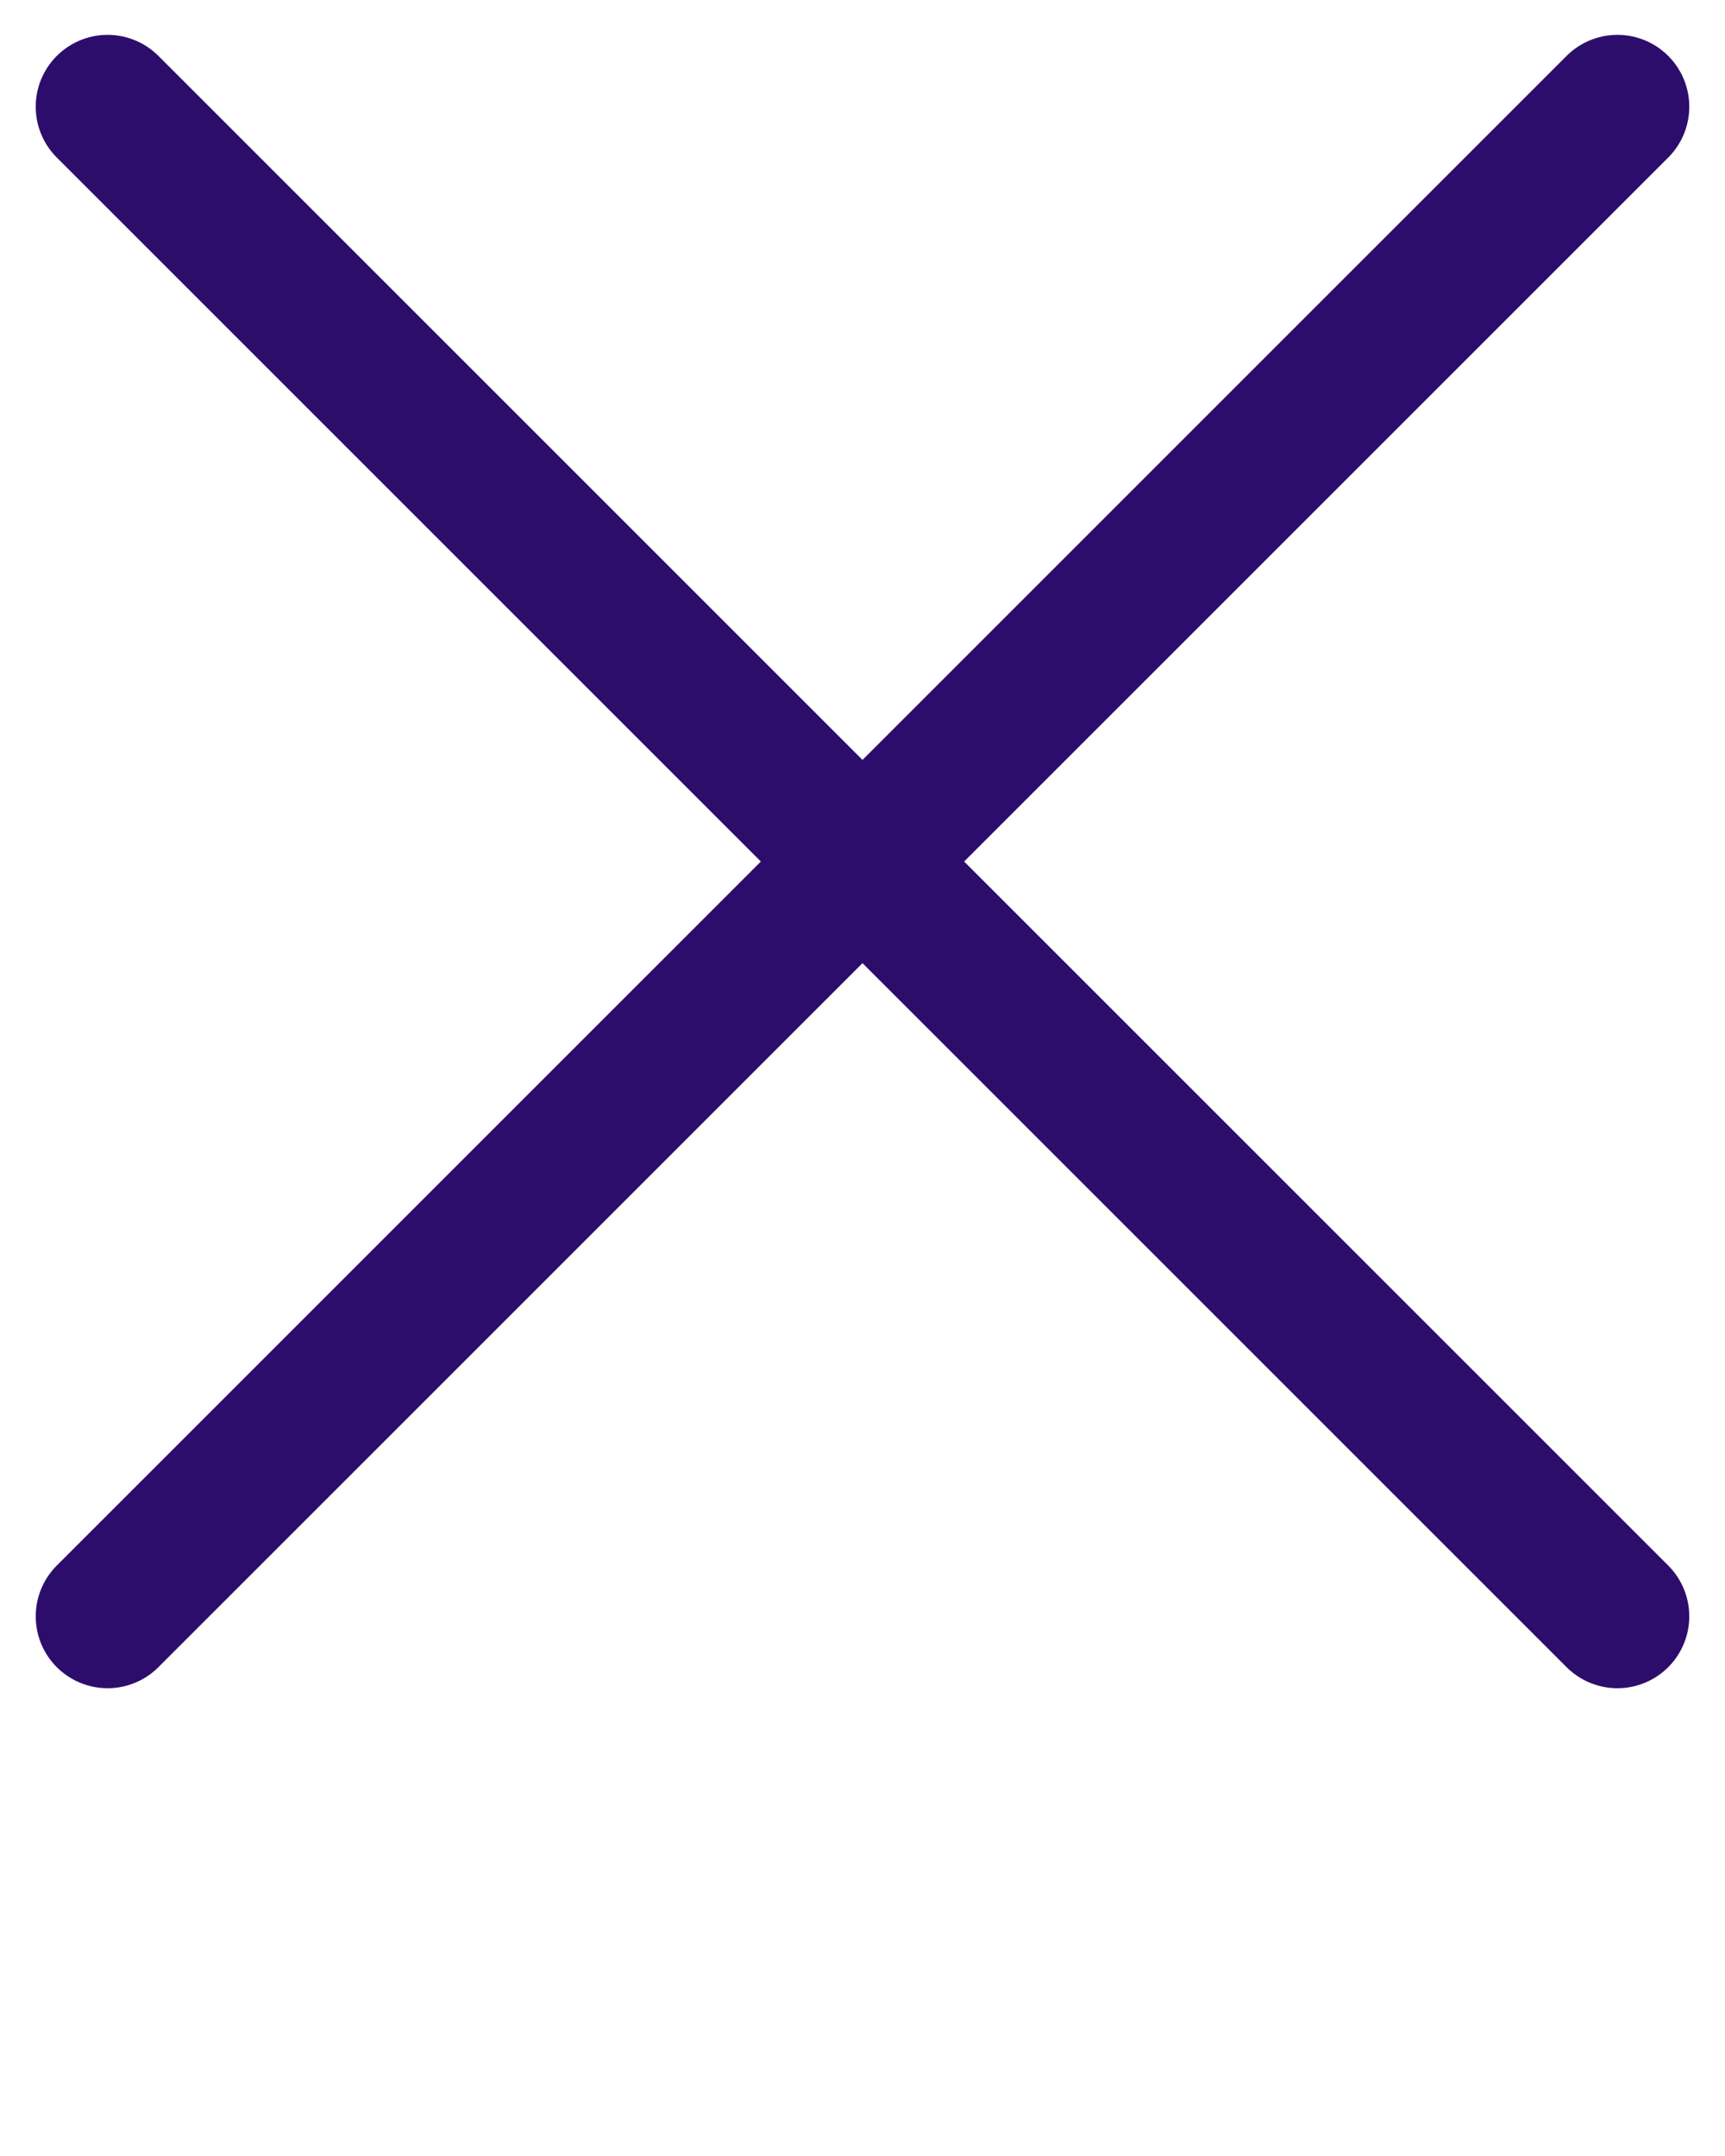 <svg xmlns:dc="http://purl.org/dc/elements/1.1/" xmlns:cc="http://creativecommons.org/ns#" xmlns:rdf="http://www.w3.org/1999/02/22-rdf-syntax-ns#" fill="#2d0d6b" xmlns:svg="http://www.w3.org/2000/svg" xmlns="http://www.w3.org/2000/svg" xmlns:sodipodi="http://sodipodi.sourceforge.net/DTD/sodipodi-0.dtd" xmlns:inkscape="http://www.inkscape.org/namespaces/inkscape" viewBox="0 0 24 30" version="1.1" x="0px" y="0px"><g transform="translate(0,-1028.362)"><path style="" d="M 1.497,1050.853 22.503,1029.847" fill="none" stroke="#2d0d6b" stroke-width="2" stroke-linecap="round" stroke-linejoin="round" stroke-opacity="1" stroke-miterlimit="4" stroke-dasharray="none"/><path d="M 22.503,1050.853 1.497,1029.847" style="" fill="none" stroke="#2d0d6b" stroke-width="2" stroke-linecap="round" stroke-linejoin="round" stroke-opacity="1" stroke-miterlimit="4" stroke-dasharray="none"/></g></svg>